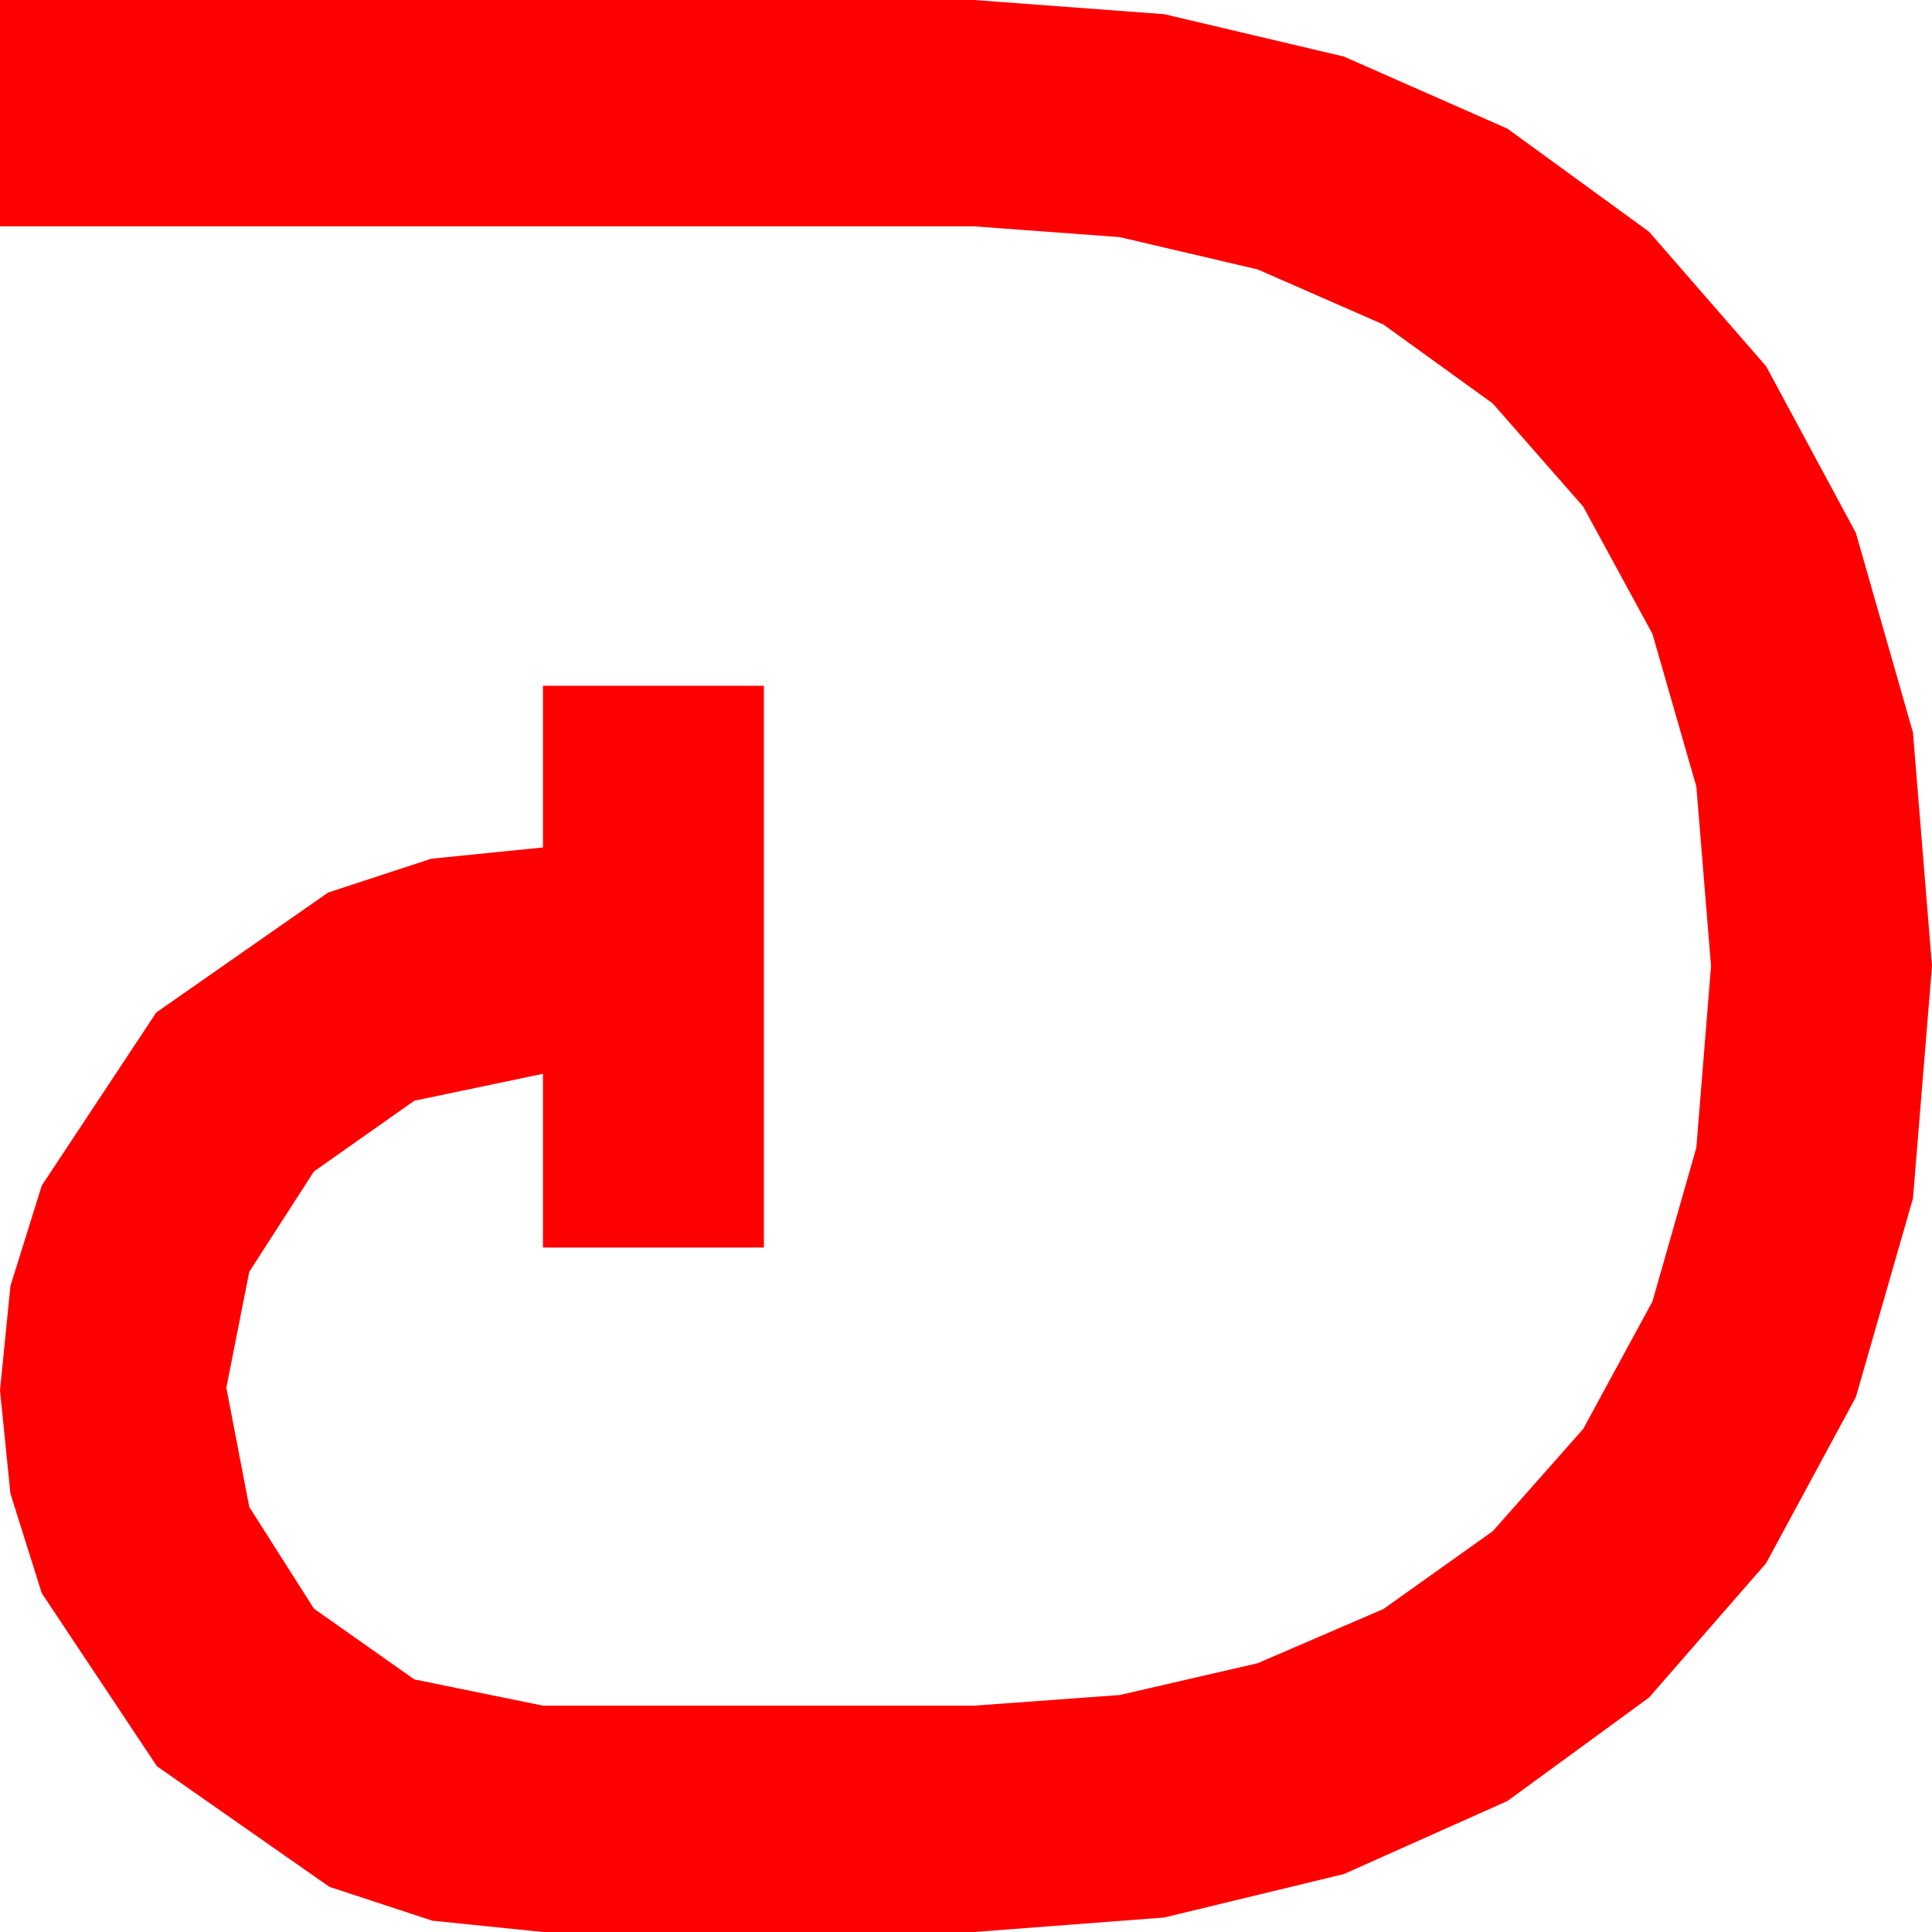 <?xml version="1.0" encoding="utf-8"?>
<!DOCTYPE svg PUBLIC "-//W3C//DTD SVG 1.1//EN" "http://www.w3.org/Graphics/SVG/1.1/DTD/svg11.dtd">
<svg width="42.012" height="42.012" xmlns="http://www.w3.org/2000/svg" xmlns:xlink="http://www.w3.org/1999/xlink" xmlns:xml="http://www.w3.org/XML/1998/namespace" version="1.1">
  <g>
    <g>
      <path style="fill:#FF0000;fill-opacity:1" d="M0,0L21.182,0 25.316,0.308 29.224,1.23 32.78,2.798 35.859,5.039 38.405,7.965 40.356,11.587 41.598,15.927 42.012,21.006 41.598,26.06 40.356,30.381 38.405,33.992 35.859,36.914 32.78,39.163 29.224,40.752 25.316,41.697 21.182,42.012 11.807,42.012 9.401,41.766 7.163,41.03 3.413,38.408 0.908,34.644 0.227,32.479 0,30.234 0.227,27.964 0.908,25.781 3.398,22.017 7.134,19.409 9.379,18.673 11.807,18.428 11.807,14.912 16.611,14.912 16.611,27.129 11.807,27.129 11.807,23.35 9.009,23.936 6.826,25.474 5.42,27.656 4.922,30.176 5.42,32.769 6.826,34.98 9.009,36.519 11.807,37.09 21.182,37.09 24.349,36.859 27.349,36.167 30.084,34.988 32.461,33.296 34.427,31.073 35.933,28.301 36.888,24.954 37.207,21.006 36.888,17.106 35.933,13.784 34.427,11.016 32.461,8.774 30.084,7.057 27.349,5.859 24.349,5.156 21.182,4.922 0,4.922 0,0z" />
    </g>
  </g>
</svg>